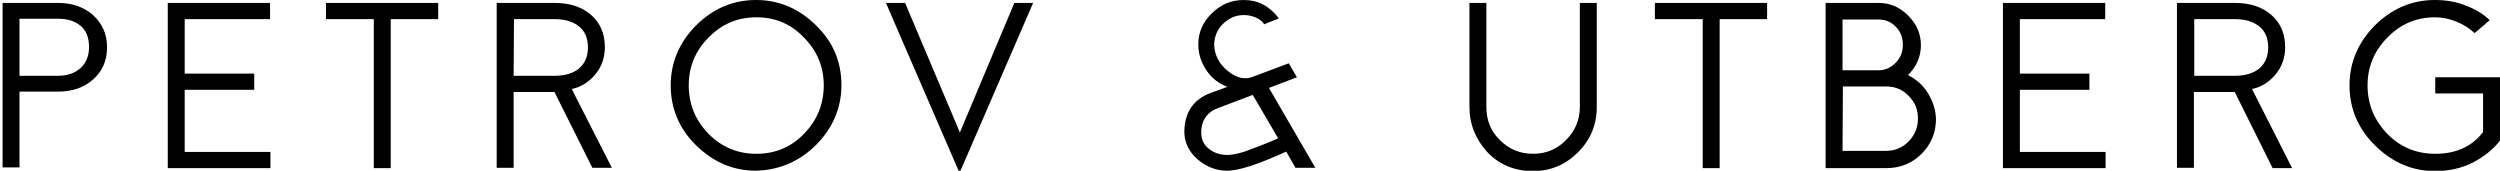 <?xml version="1.0" encoding="utf-8"?>
<!-- Generator: Adobe Illustrator 21.0.2, SVG Export Plug-In . SVG Version: 6.00 Build 0)  -->
<svg version="1.1" id="Layer_1" xmlns="http://www.w3.org/2000/svg" xmlns:xlink="http://www.w3.org/1999/xlink" x="0px" y="0px"
	 viewBox="0 0 679.5 46.4" style="enable-background:new 0 0 679.5 46.4;" xml:space="preserve">
<g>
	<g>
		<path d="M0.7,45.7V0.8h15.1c3.8,0,7,1.1,9.5,3.3c2.5,2.3,3.8,5.2,3.8,8.7c0,3.7-1.3,6.6-3.8,8.8s-5.6,3.3-9.5,3.3H5.3v20.6H0.7
			V45.7z M5.3,20.6h10.5c2.5,0,4.5-0.7,6.1-2.1c1.5-1.4,2.3-3.3,2.3-5.7c0-2.5-0.7-4.4-2.2-5.7s-3.5-2-6.1-2H5.3V20.6z"/>
		<path d="M45.6,45.7V0.8h27.8v4.4H50.2V20h18.9v4.4H50.2v16.9h23.3v4.4H45.6z"/>
		<path d="M88.6,5.2V0.8h30.5v4.4h-12.9v40.5h-4.6V5.2H88.6z"/>
		<path d="M135,45.7V0.8h15.8c4.1,0,7.4,1.1,9.9,3.3s3.7,5.1,3.7,8.7c0,2.8-0.8,5.2-2.5,7.3s-3.8,3.5-6.5,4.1l10.9,21.4H161
			L150.7,25h-11.1v20.6H135V45.7z M139.6,20.6h11.1c2.9,0,5.1-0.7,6.7-2c1.6-1.4,2.4-3.3,2.4-5.7c0-2.5-0.8-4.4-2.4-5.7
			c-1.6-1.3-3.8-2-6.6-2h-11.1L139.6,20.6L139.6,20.6z"/>
		<path d="M182.3,23.2c0-6.2,2.3-11.6,6.8-16.2c4.6-4.6,10-7,16.4-7c6.2,0,11.6,2.3,16.2,6.8c4.7,4.5,7,10,7,16.3
			c0,6.2-2.3,11.6-6.8,16.2c-4.5,4.5-9.9,6.9-16.4,7.1c-6.2,0-11.6-2.3-16.3-6.9C184.6,35,182.3,29.5,182.3,23.2z M187.2,23.2
			c0,5.1,1.8,9.5,5.4,13.2c3.6,3.6,7.9,5.4,13,5.4s9.4-1.8,12.9-5.4c3.6-3.7,5.4-8.1,5.4-13.2c0-5-1.8-9.4-5.4-13
			c-3.5-3.7-7.8-5.5-12.9-5.5c-5.1,0-9.4,1.8-13,5.5C189,13.8,187.2,18.1,187.2,23.2z"/>
		<path d="M240.8,0.8h5.2L260.9,36l14.8-35.2h5.1l-20,46.2L240.8,0.8z"/>
		<path d="M321.9,36c0-5.4,2.4-9,7.3-10.8l4.4-1.6c-2.4-0.9-4.3-2.4-5.7-4.5s-2.2-4.4-2.2-7c0-3.3,1.2-6.1,3.7-8.5
			c2.4-2.4,5.3-3.6,8.6-3.6c4,0,7.1,1.7,9.6,5l-4,1.6c-0.4-0.7-1.1-1.3-2.2-1.8s-2.2-0.7-3.4-0.7c-2.1,0-3.9,0.8-5.5,2.3
			s-2.4,3.4-2.5,5.7c0.1,2.8,1.3,5.2,3.6,7.1c2.4,2,4.8,2.6,7.1,1.6l9.6-3.6l2.2,3.8l-7.6,2.9l12.6,21.7h-5.4l-2.5-4.4
			c-7.7,3.5-13.1,5.3-16.4,5.2c-2.8-0.1-5.4-1.1-7.7-3.1C323.2,41.3,322,38.9,321.9,36z M326.5,36c0,1.8,0.6,3.2,1.9,4.3
			s2.8,1.7,4.7,1.8c1.5,0.1,3.3-0.3,5.2-0.9c2.8-1,5.9-2.2,9.1-3.6l-6.9-11.8l-9,3.4C328.2,30.3,326.5,32.6,326.5,36z"/>
		<path d="M399.4,29.1V0.8h4.6v28.3c0,3.6,1.2,6.6,3.7,9c2.5,2.5,5.5,3.7,9,3.7c3.6,0,6.6-1.3,9-3.8c2.5-2.5,3.7-5.5,3.7-9V0.8h4.6
			v28.3c0,4.8-1.7,8.9-5.1,12.3c-3.4,3.4-7.5,5.1-12.2,5.1c-5,0-9.1-1.7-12.4-5.1C401.1,37.9,399.4,33.8,399.4,29.1z"/>
		<path d="M449.8,5.2V0.8h30.5v4.4h-12.9v40.5h-4.6V5.2H449.8z"/>
		<path d="M496.2,45.7V0.8h14.4c3.1,0,5.7,1.1,8,3.4s3.5,4.9,3.5,8.1c0,3.1-1.2,5.8-3.5,8.1c2.3,1.2,4.1,2.8,5.4,4.9
			c1.3,2.1,2.1,4.4,2.2,7c0,3.7-1.3,6.9-3.9,9.5c-2.6,2.6-5.8,3.9-9.6,3.9C512.7,45.7,496.2,45.7,496.2,45.7z M500.8,19.1h9.8
			c1.8,0,3.3-0.7,4.6-2s2-2.9,2-4.9c0-1.9-0.6-3.6-1.9-4.9c-1.2-1.3-2.8-2-4.7-2h-9.8L500.8,19.1L500.8,19.1z M500.8,41h11.8
			c2.4,0,4.4-0.8,6.1-2.5c1.7-1.7,2.6-3.8,2.6-6.3c0-2.4-0.8-4.4-2.5-6.1c-1.6-1.7-3.6-2.6-6.1-2.6h-11.8L500.8,41L500.8,41z"/>
		<path d="M544.4,45.7V0.8h27.8v4.4H549V20h18.9v4.4H549v16.9h23.3v4.4H544.4z"/>
		<path d="M591.7,45.7V0.8h15.8c4.1,0,7.4,1.1,9.9,3.3s3.7,5.1,3.7,8.7c0,2.8-0.8,5.2-2.5,7.3s-3.8,3.5-6.5,4.1L623,45.7h-5.3
			L607.4,25h-11.1v20.6h-4.6V45.7z M596.3,20.6h11.1c2.9,0,5.1-0.7,6.7-2c1.6-1.4,2.4-3.3,2.4-5.7c0-2.5-0.8-4.4-2.4-5.7
			c-1.6-1.3-3.8-2-6.6-2h-11.1v15.4H596.3z"/>
		<path d="M638.6,23.2c0-6.2,2.3-11.6,6.8-16.2c4.6-4.6,10.1-7,16.4-7c3.1,0,6,0.5,8.6,1.6c2.6,1,4.7,2.3,6.3,3.9L672.6,9
			c-1.3-1.2-2.9-2.3-4.9-3.1s-3.9-1.2-5.8-1.2c-5.1,0-9.4,1.8-13,5.5c-3.6,3.6-5.4,8-5.4,13c0,5.1,1.8,9.5,5.4,13.2
			c3.5,3.6,7.9,5.4,13,5.4c5.7,0,10-2,13-5.9V25.4h-13V21h17.6v17.2c-1.9,2.5-4.4,4.4-7.4,6c-3,1.5-6.4,2.3-10.2,2.3
			c-6.2,0-11.6-2.3-16.3-6.9C640.9,35,638.6,29.5,638.6,23.2z"/>
	</g>
</g>
</svg>
